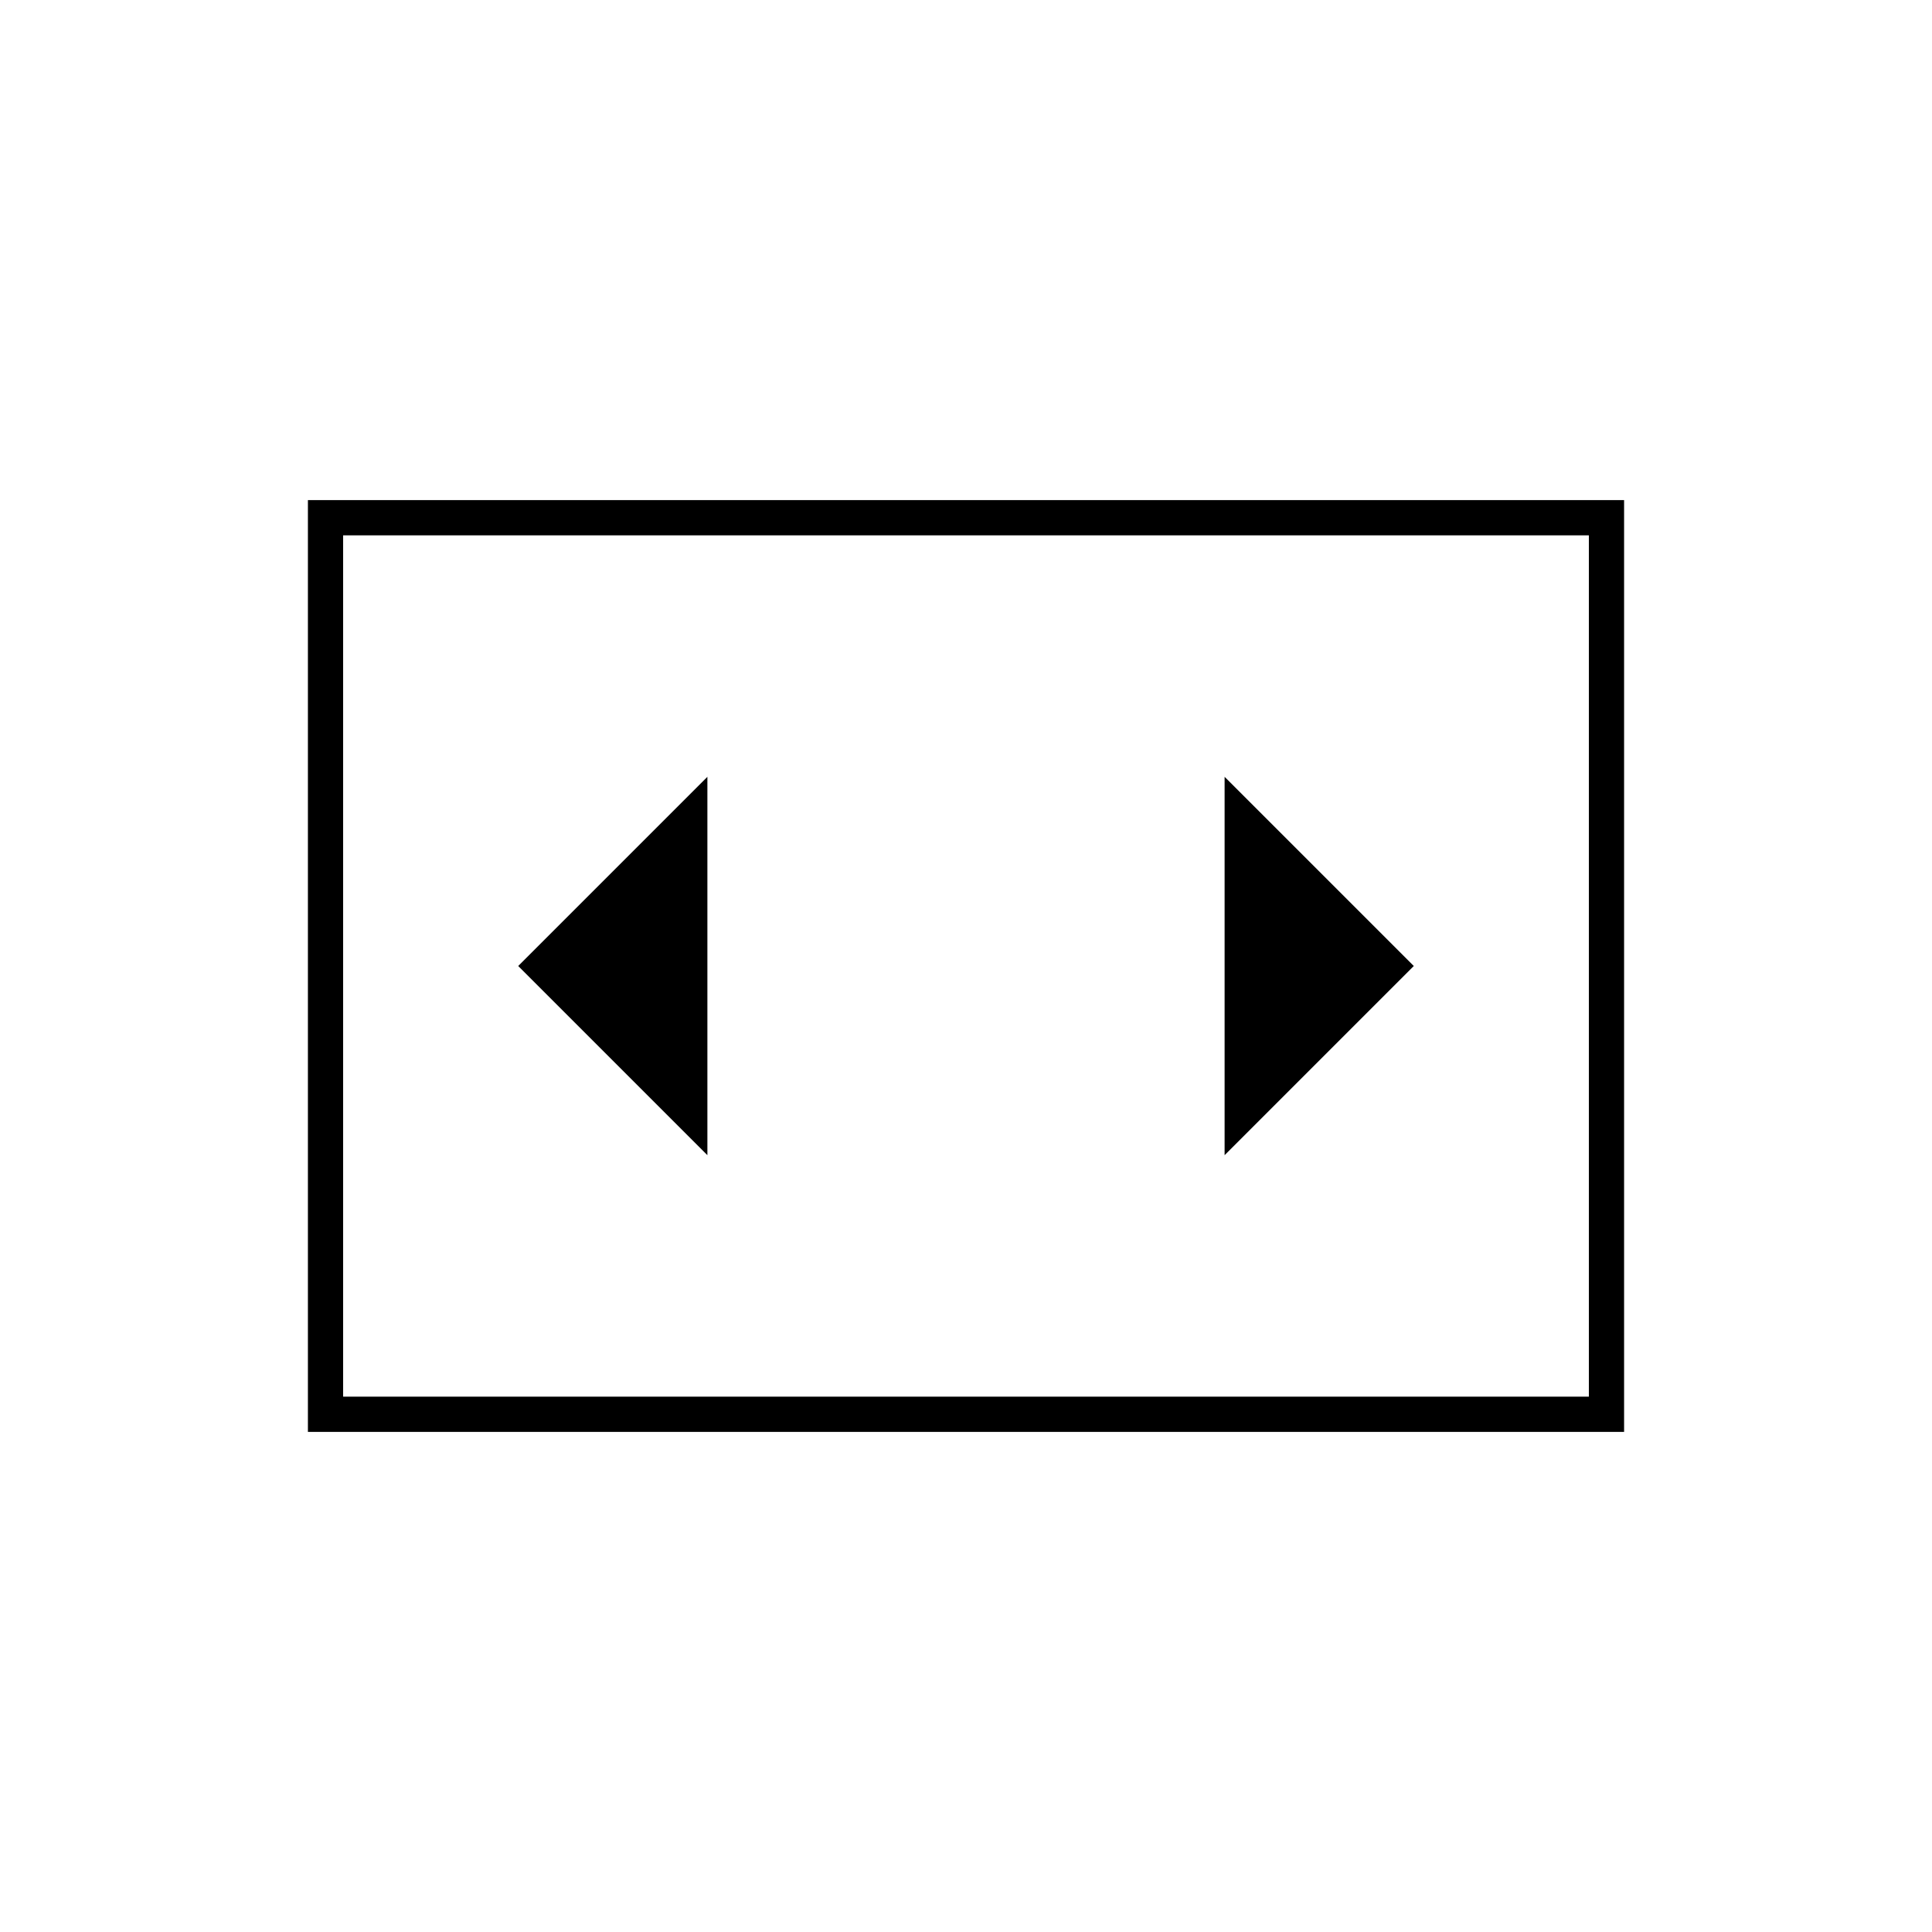 <svg xmlns="http://www.w3.org/2000/svg" height="20" viewBox="0 -960 960 960" width="20"><path d="M351.5-386v-188l-94 94 94 94Zm351-94-94-94v188l94-94ZM153-248.5v-463h654v463H153ZM789.5-694h-619v428h619v-428Zm-619 0v428-428Z"/></svg>